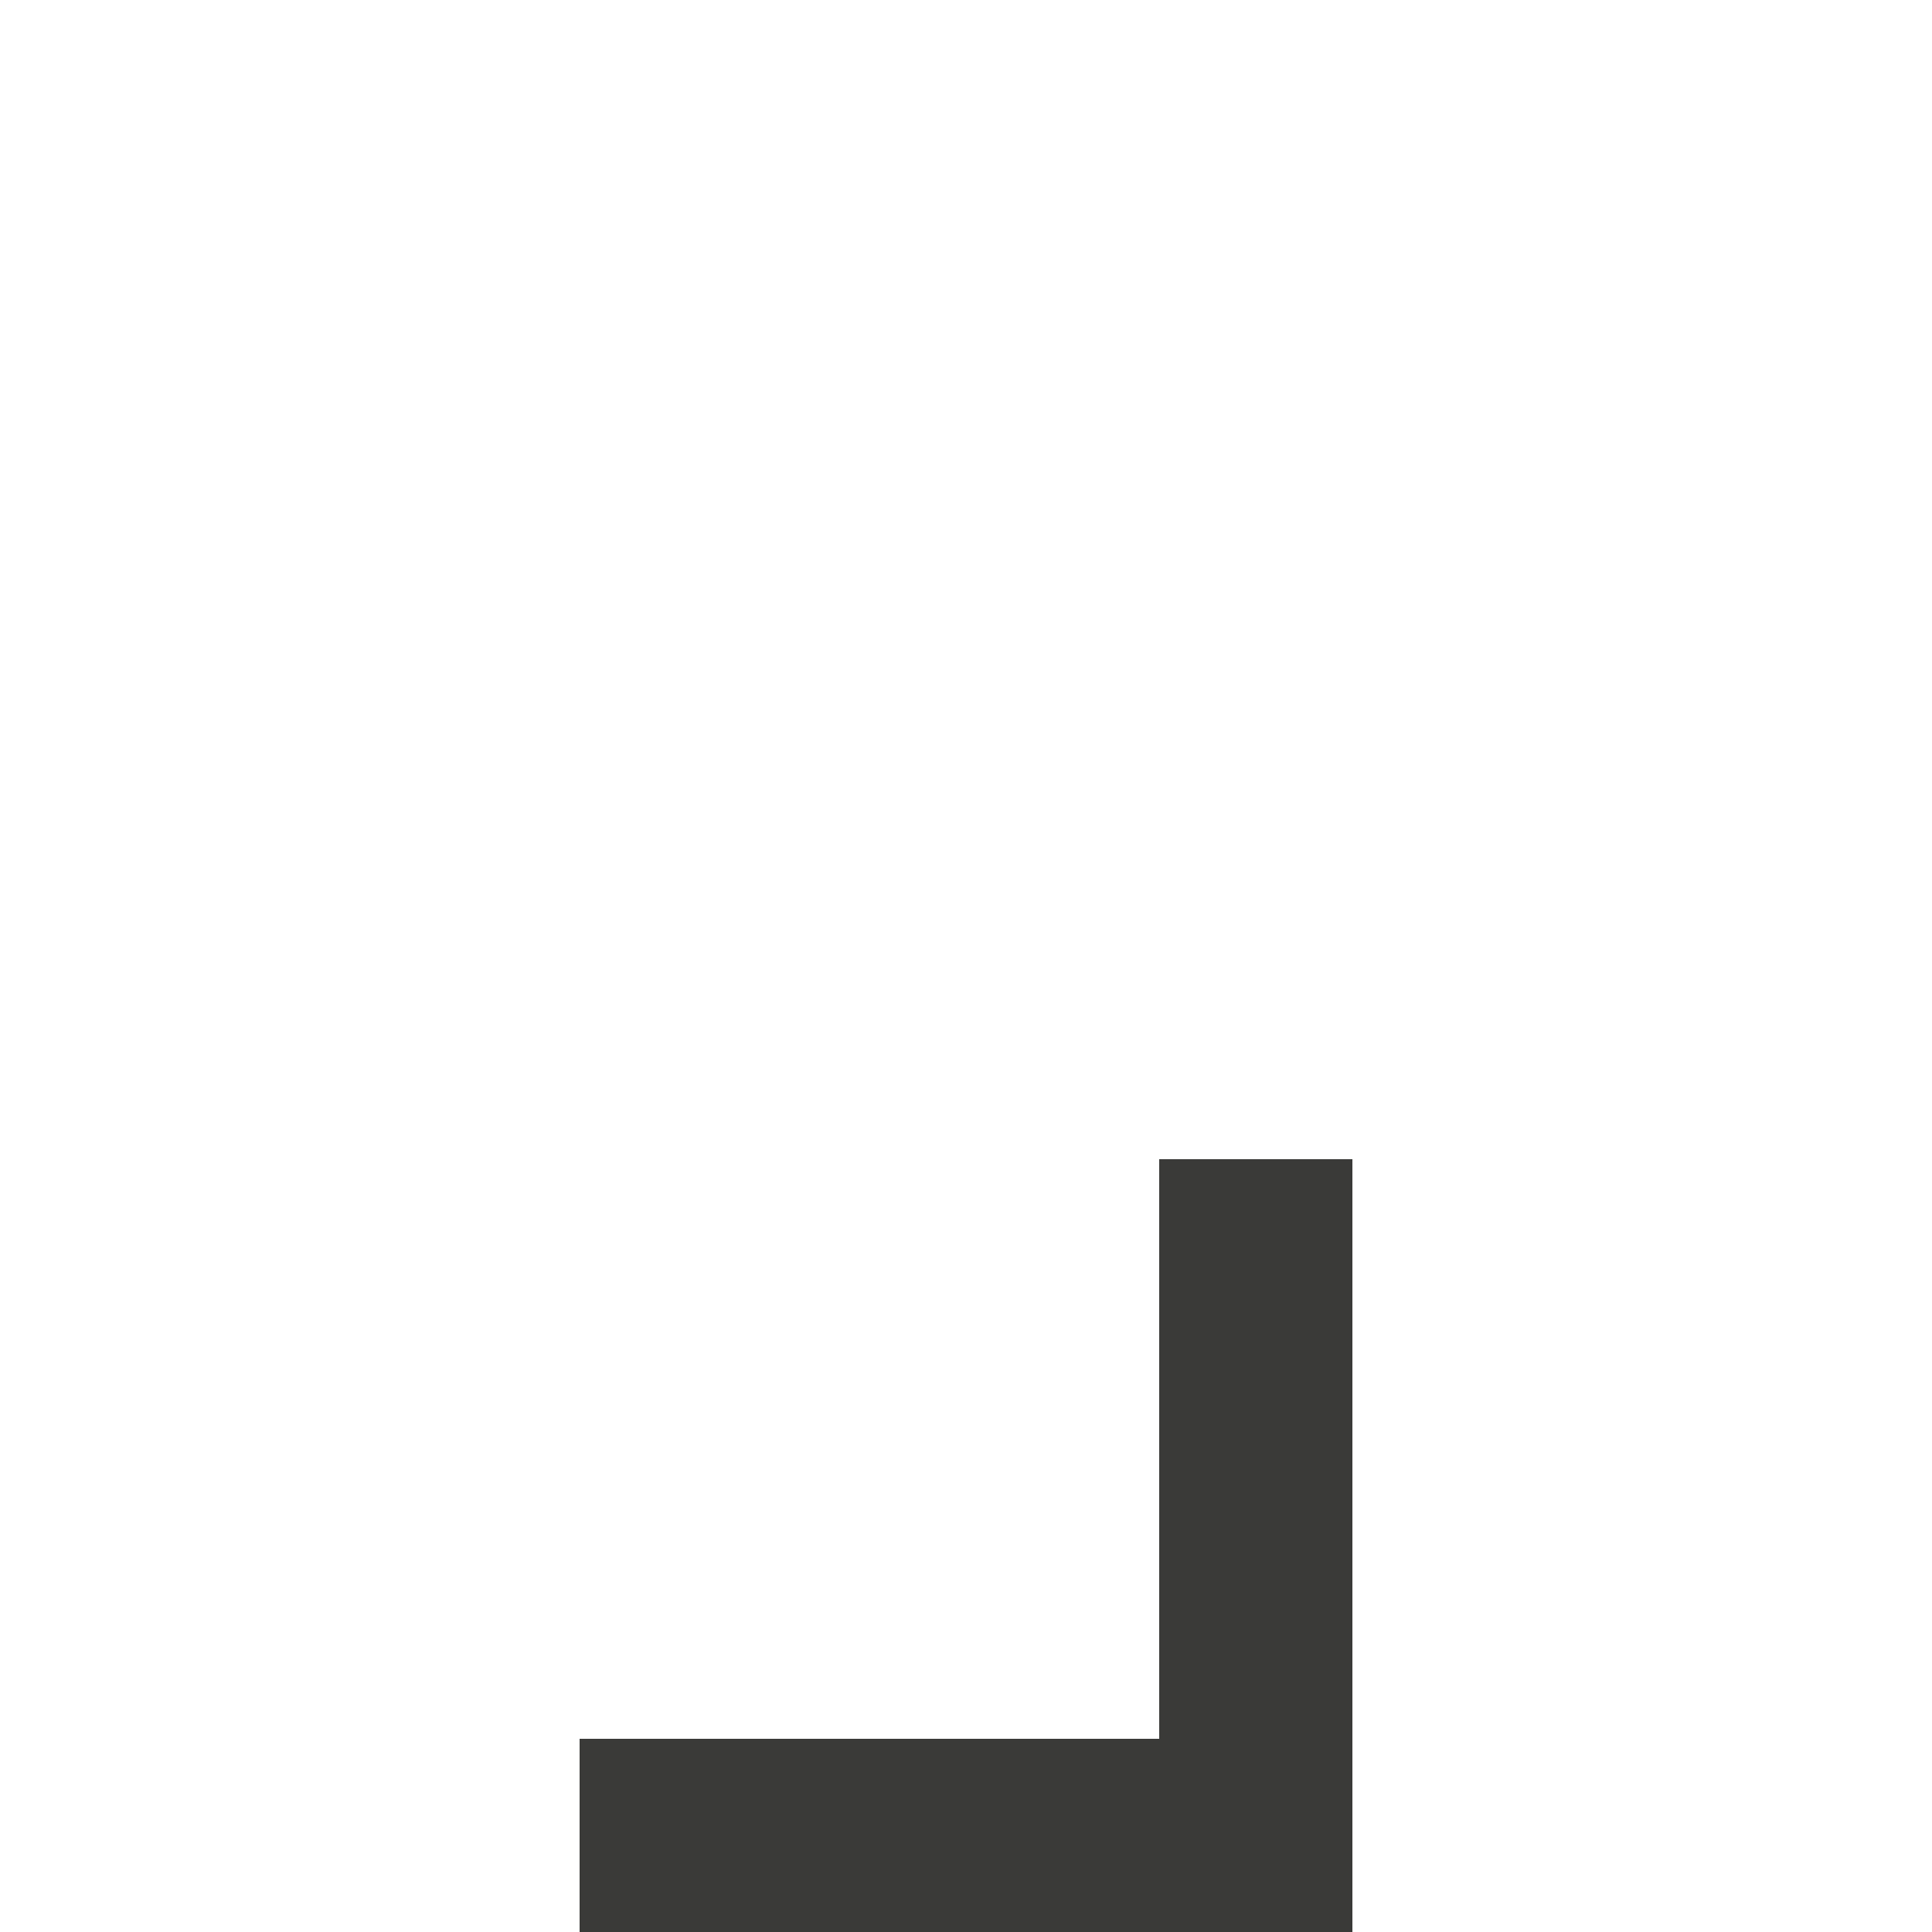 <?xml version="1.0" encoding="UTF-8" standalone="no"?>
<svg
   xmlns:dc="http://purl.org/dc/elements/1.1/"
   xmlns:cc="http://creativecommons.org/ns#"
   xmlns:rdf="http://www.w3.org/1999/02/22-rdf-syntax-ns#"
   xmlns:svg="http://www.w3.org/2000/svg"
   xmlns="http://www.w3.org/2000/svg"
   xmlns:sodipodi="http://sodipodi.sourceforge.net/DTD/sodipodi-0.dtd"
   xmlns:inkscape="http://www.inkscape.org/namespaces/inkscape"
   inkscape:version="0.92.5 (2060ec1f9f, 2020-04-08)"
   sodipodi:docname="tabstop-right.svg"
   viewBox="0 0 20 20"
   id="svg2"
   version="1.1"
   width="20"
   height="20">
  <sodipodi:namedview
     inkscape:current-layer="svg2"
     inkscape:window-maximized="1"
     inkscape:window-y="0"
     inkscape:window-x="0"
     inkscape:cy="6.4952853"
     inkscape:cx="12.725622"
     inkscape:zoom="22.916666"
     showgrid="true"
     id="namedview7"
     inkscape:window-height="700"
     inkscape:window-width="1366"
     inkscape:pageshadow="2"
     inkscape:pageopacity="0"
     guidetolerance="10"
     gridtolerance="10"
     objecttolerance="10"
     borderopacity="1"
     inkscape:document-rotation="0"
     bordercolor="#666666"
     pagecolor="#ffffff">
    <inkscape:grid
       type="xygrid"
       id="grid816" />
  </sodipodi:namedview>
  <defs
     id="defs12" />
  <rect
     style="opacity:1;fill:#3a3a38;fill-opacity:1;stroke:none;stroke-width:2.271;stroke-linecap:round;stroke-miterlimit:4;stroke-dasharray:none;stroke-opacity:1"
     id="rect832"
     width="2"
     height="8"
     x="12"
     y="-20"
     transform="scale(1,-1)" />
  <rect
     transform="scale(1,-1)"
     y="-20"
     x="6"
     height="2"
     width="8"
     id="rect832-3"
     style="opacity:1;fill:#3a3a38;fill-opacity:1;stroke:none;stroke-width:2.051;stroke-linecap:round;stroke-miterlimit:4;stroke-dasharray:none;stroke-opacity:1" />
</svg>
